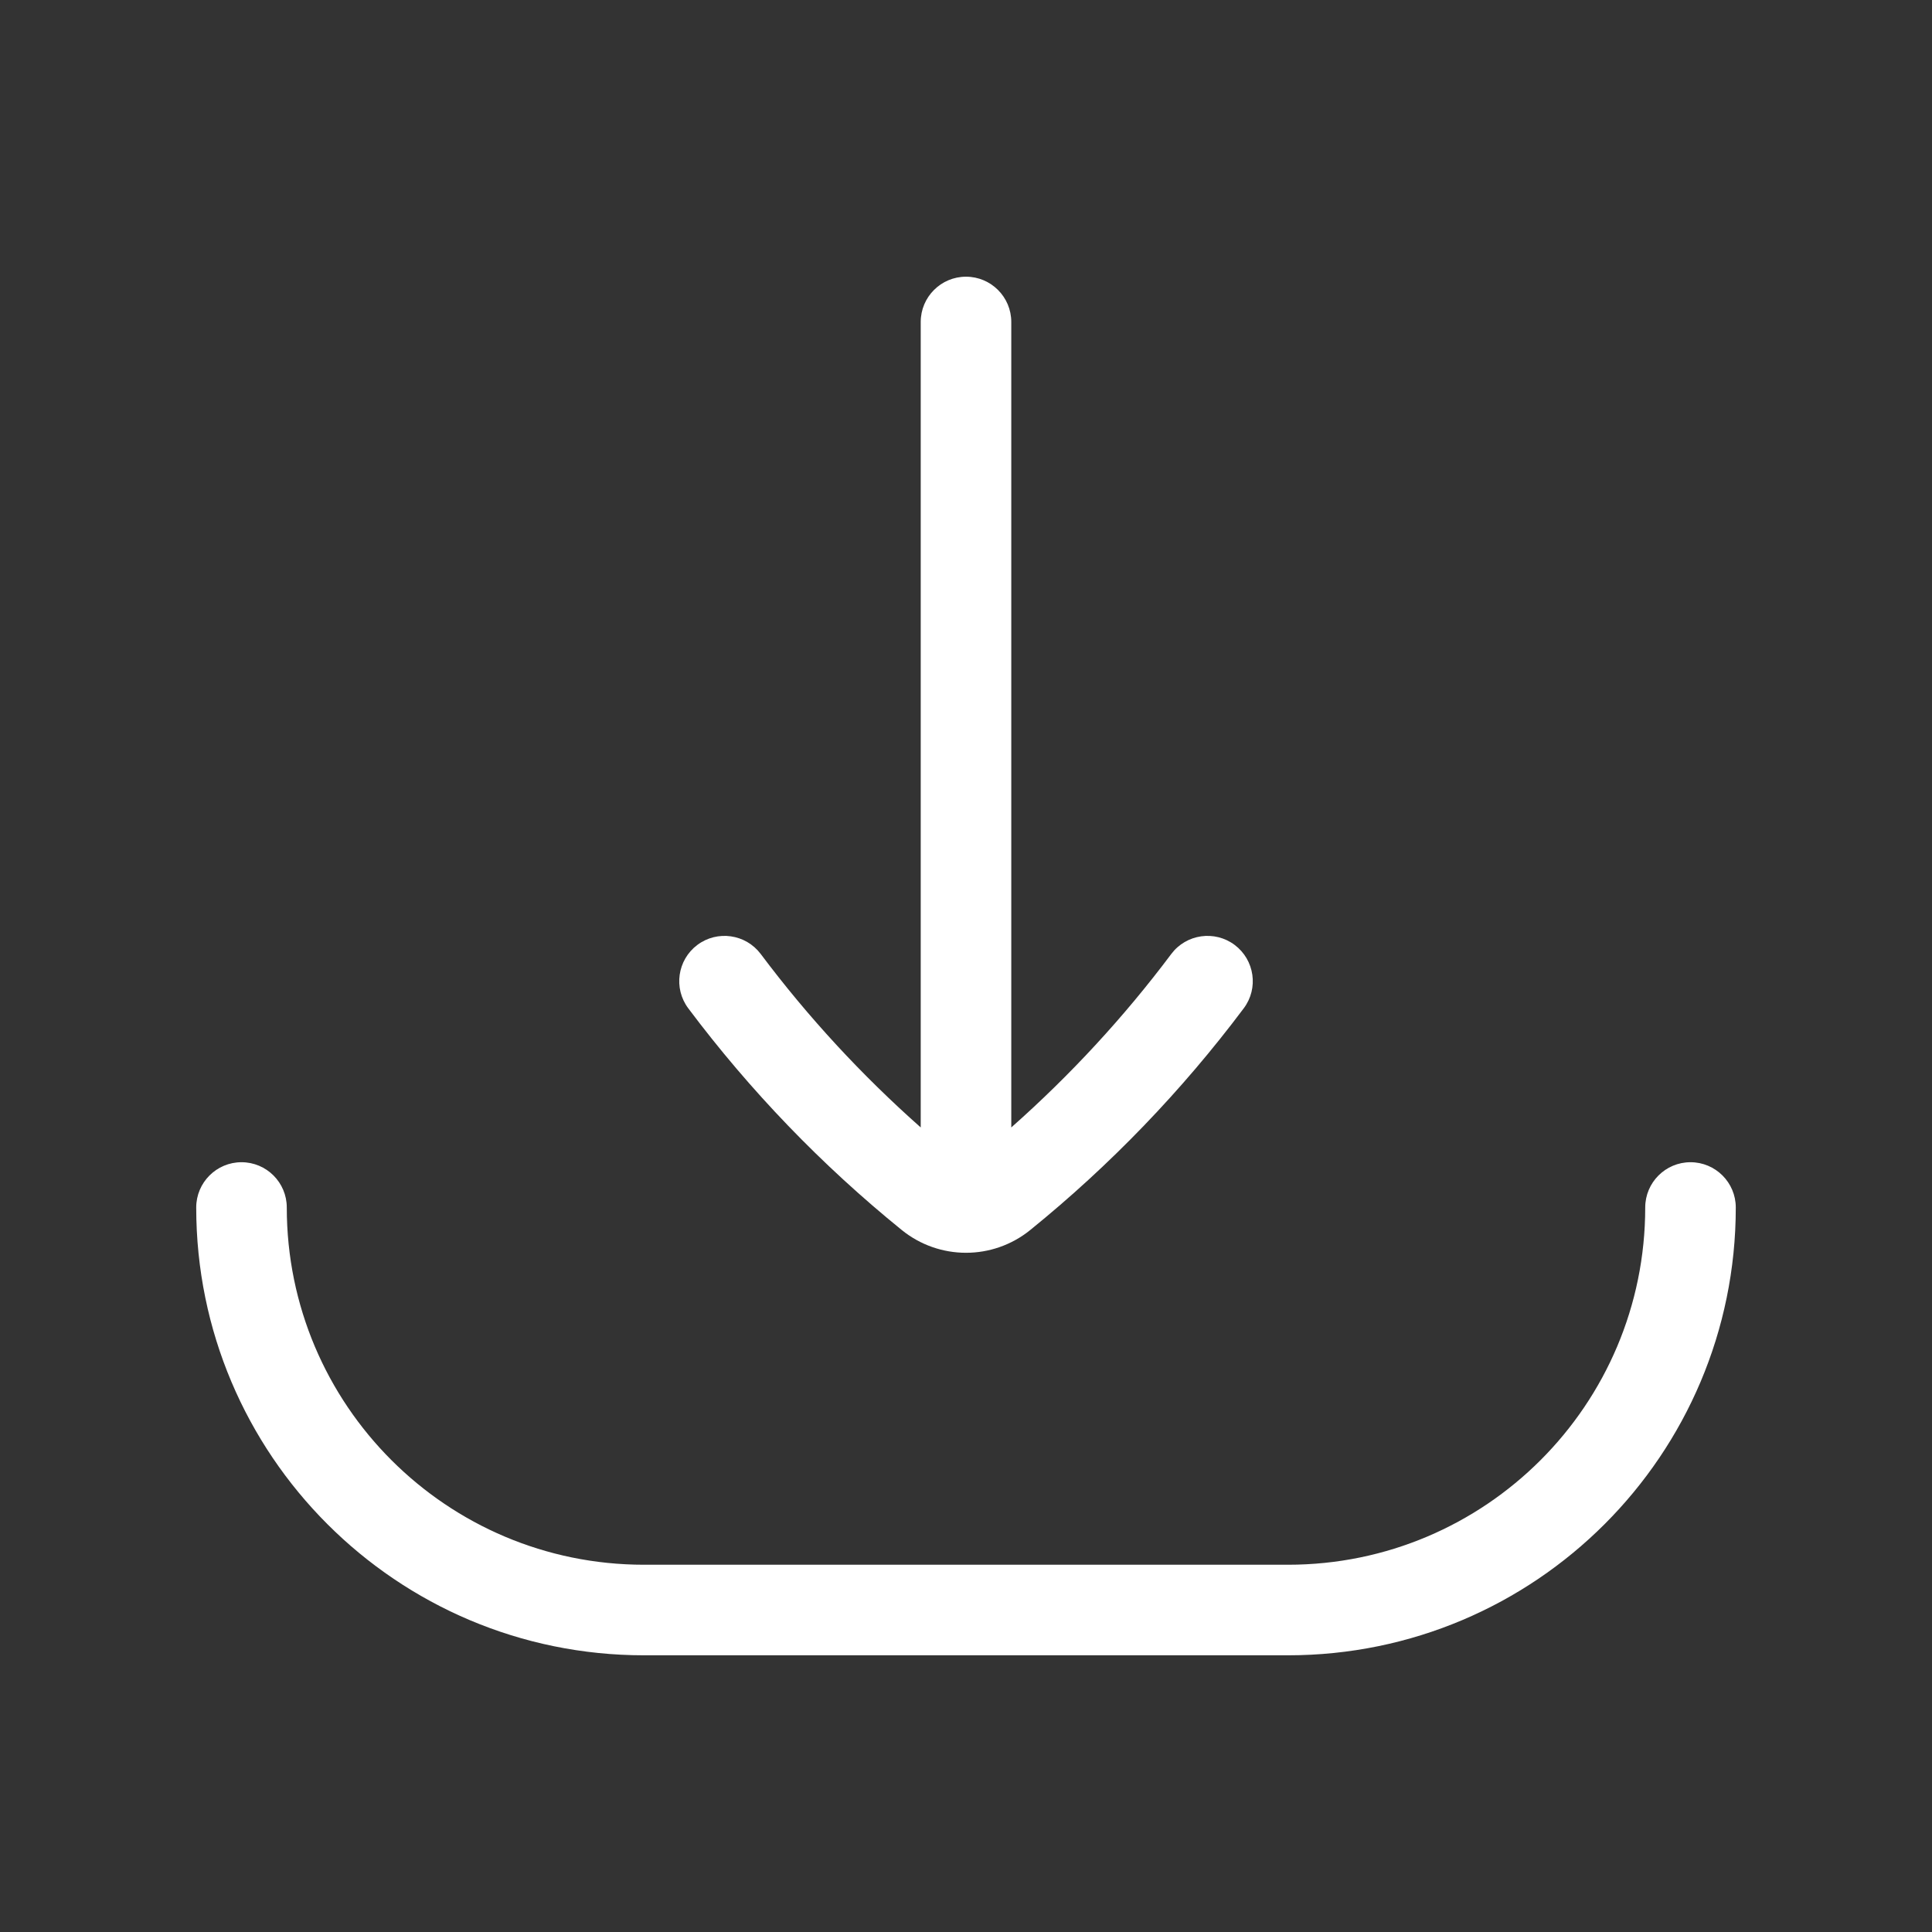 <svg width="32" height="32" viewBox="0 0 32 32" fill="none" xmlns="http://www.w3.org/2000/svg">
<rect x="0" y="0" width="32" height="32" fill="#333333" stroke="none"/>
<path fill-rule="evenodd" clip-rule="evenodd" d="M16 4.583C15.586 4.583 15.25 4.919 15.25 5.333V18.674C14.273 17.809 13.384 16.847 12.6 15.801C12.351 15.47 11.881 15.403 11.55 15.651C11.219 15.9 11.152 16.37 11.4 16.701C12.424 18.067 13.612 19.3 14.936 20.373C15.246 20.624 15.623 20.75 16 20.75C16.377 20.75 16.754 20.624 17.064 20.373C18.388 19.3 19.576 18.067 20.6 16.701C20.849 16.37 20.781 15.9 20.45 15.651C20.119 15.403 19.648 15.47 19.4 15.801C18.616 16.847 17.727 17.809 16.75 18.674V5.333C16.75 4.919 16.414 4.583 16 4.583ZM28 19.25C27.586 19.25 27.25 19.586 27.25 20C27.25 23.268 24.601 25.917 21.333 25.917H10.667C7.399 25.917 4.75 23.268 4.75 20C4.75 19.586 4.414 19.25 4 19.25C3.586 19.25 3.25 19.586 3.25 20C3.25 24.096 6.571 27.417 10.667 27.417H21.333C25.429 27.417 28.75 24.096 28.75 20C28.75 19.586 28.414 19.25 28 19.25Z" fill="white"/>
</svg>
